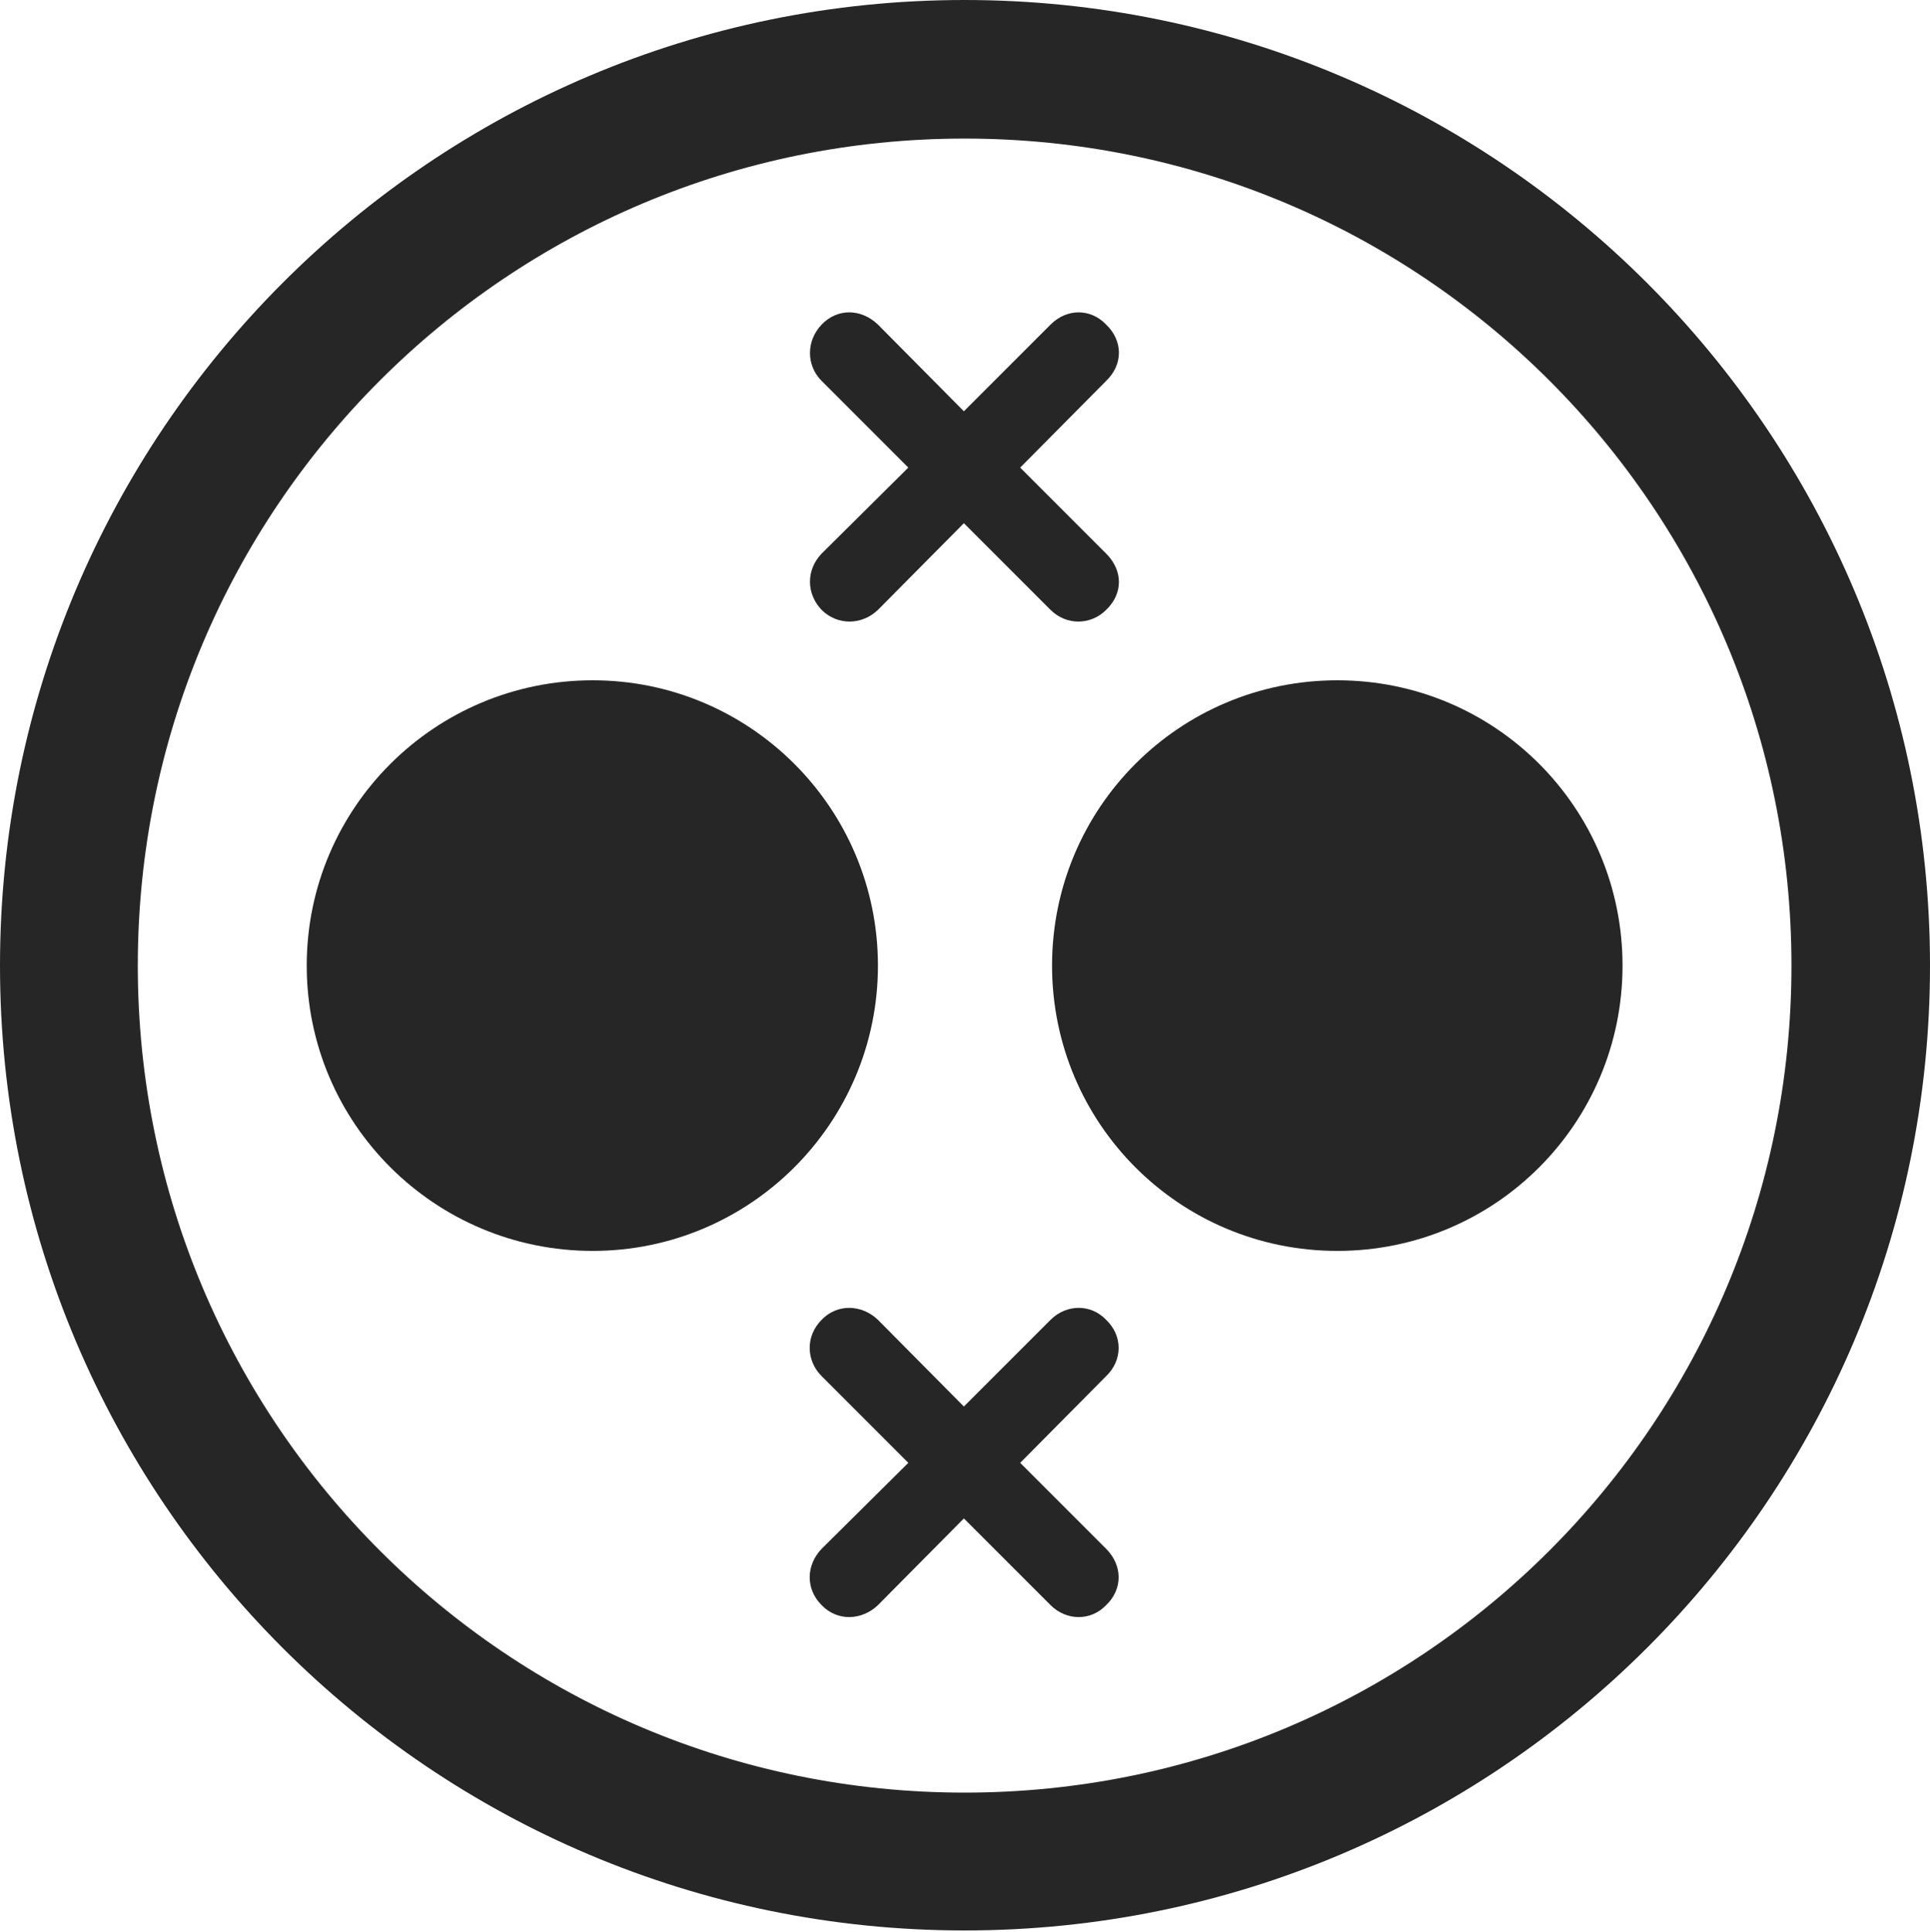 <?xml version="1.0" encoding="UTF-8"?>
<!--Generator: Apple Native CoreSVG 326-->
<!DOCTYPE svg
PUBLIC "-//W3C//DTD SVG 1.1//EN"
       "http://www.w3.org/Graphics/SVG/1.1/DTD/svg11.dtd">
<svg version="1.1" xmlns="http://www.w3.org/2000/svg" xmlns:xlink="http://www.w3.org/1999/xlink" viewBox="0 0 651.25 651.75">
 <g>
  <rect height="651.75" opacity="0" width="651.25" x="0" y="0"/>
  <path d="M325.5 651.25C505.25 651.25 651.25 505.5 651.25 325.75C651.25 146 505.25 0 325.5 0C145.75 0 0 146 0 325.75C0 505.5 145.75 651.25 325.5 651.25ZM325.5 604.75C171.25 604.75 46.5 480 46.5 325.75C46.5 171.5 171.25 46.75 325.5 46.75C479.75 46.75 604.5 171.5 604.5 325.75C604.5 480 479.75 604.75 325.5 604.75Z" fill="black" fill-opacity="0.85"/>
  <path d="M200 422C253 422 296.25 379 296.25 325.75C296.25 272.5 253 229.5 200 229.5C146.75 229.5 103.5 272.5 103.5 325.75C103.5 379 146.75 422 200 422ZM451.25 422C504.5 422 547.5 379 547.5 325.75C547.5 272.5 504.5 229.5 451.25 229.5C398 229.5 355 272.5 355 325.75C355 379 398 422 451.25 422ZM277.25 205.75C282.5 211 290.75 211 296.25 205.75L325.25 176.5L354.5 205.75C359.75 211 368 211 373.25 205.75C379 200.25 379 192.5 373.25 186.75L344.25 157.75L373.25 128.5C379 123 379 115 373.25 109.5C368 104 360 104 354.5 109.5L325.25 138.75L296.25 109.5C290.5 104 282.5 104 277.25 109.5C272 115 272 123.25 277.25 128.5L306.5 157.75L277.25 186.75C272 192.25 272 200.25 277.25 205.75ZM277.25 541.5C282.5 547 290.75 546.75 296.25 541.5L325.25 512.25L354.5 541.5C359.75 546.75 368 547 373.25 541.5C379 536 378.75 528 373.25 522.5L344.25 493.5L373.25 464.25C378.75 459 379 450.75 373.25 445.25C368 439.75 359.75 440 354.5 445.25L325.25 474.5L296.25 445.25C290.75 440 282.5 439.75 277.25 445.25C271.75 450.75 272 459 277.25 464.25L306.5 493.5L277.25 522.5C272 528 271.75 536 277.25 541.5Z" fill="black" fill-opacity="0.85"/>
 </g>
</svg>
